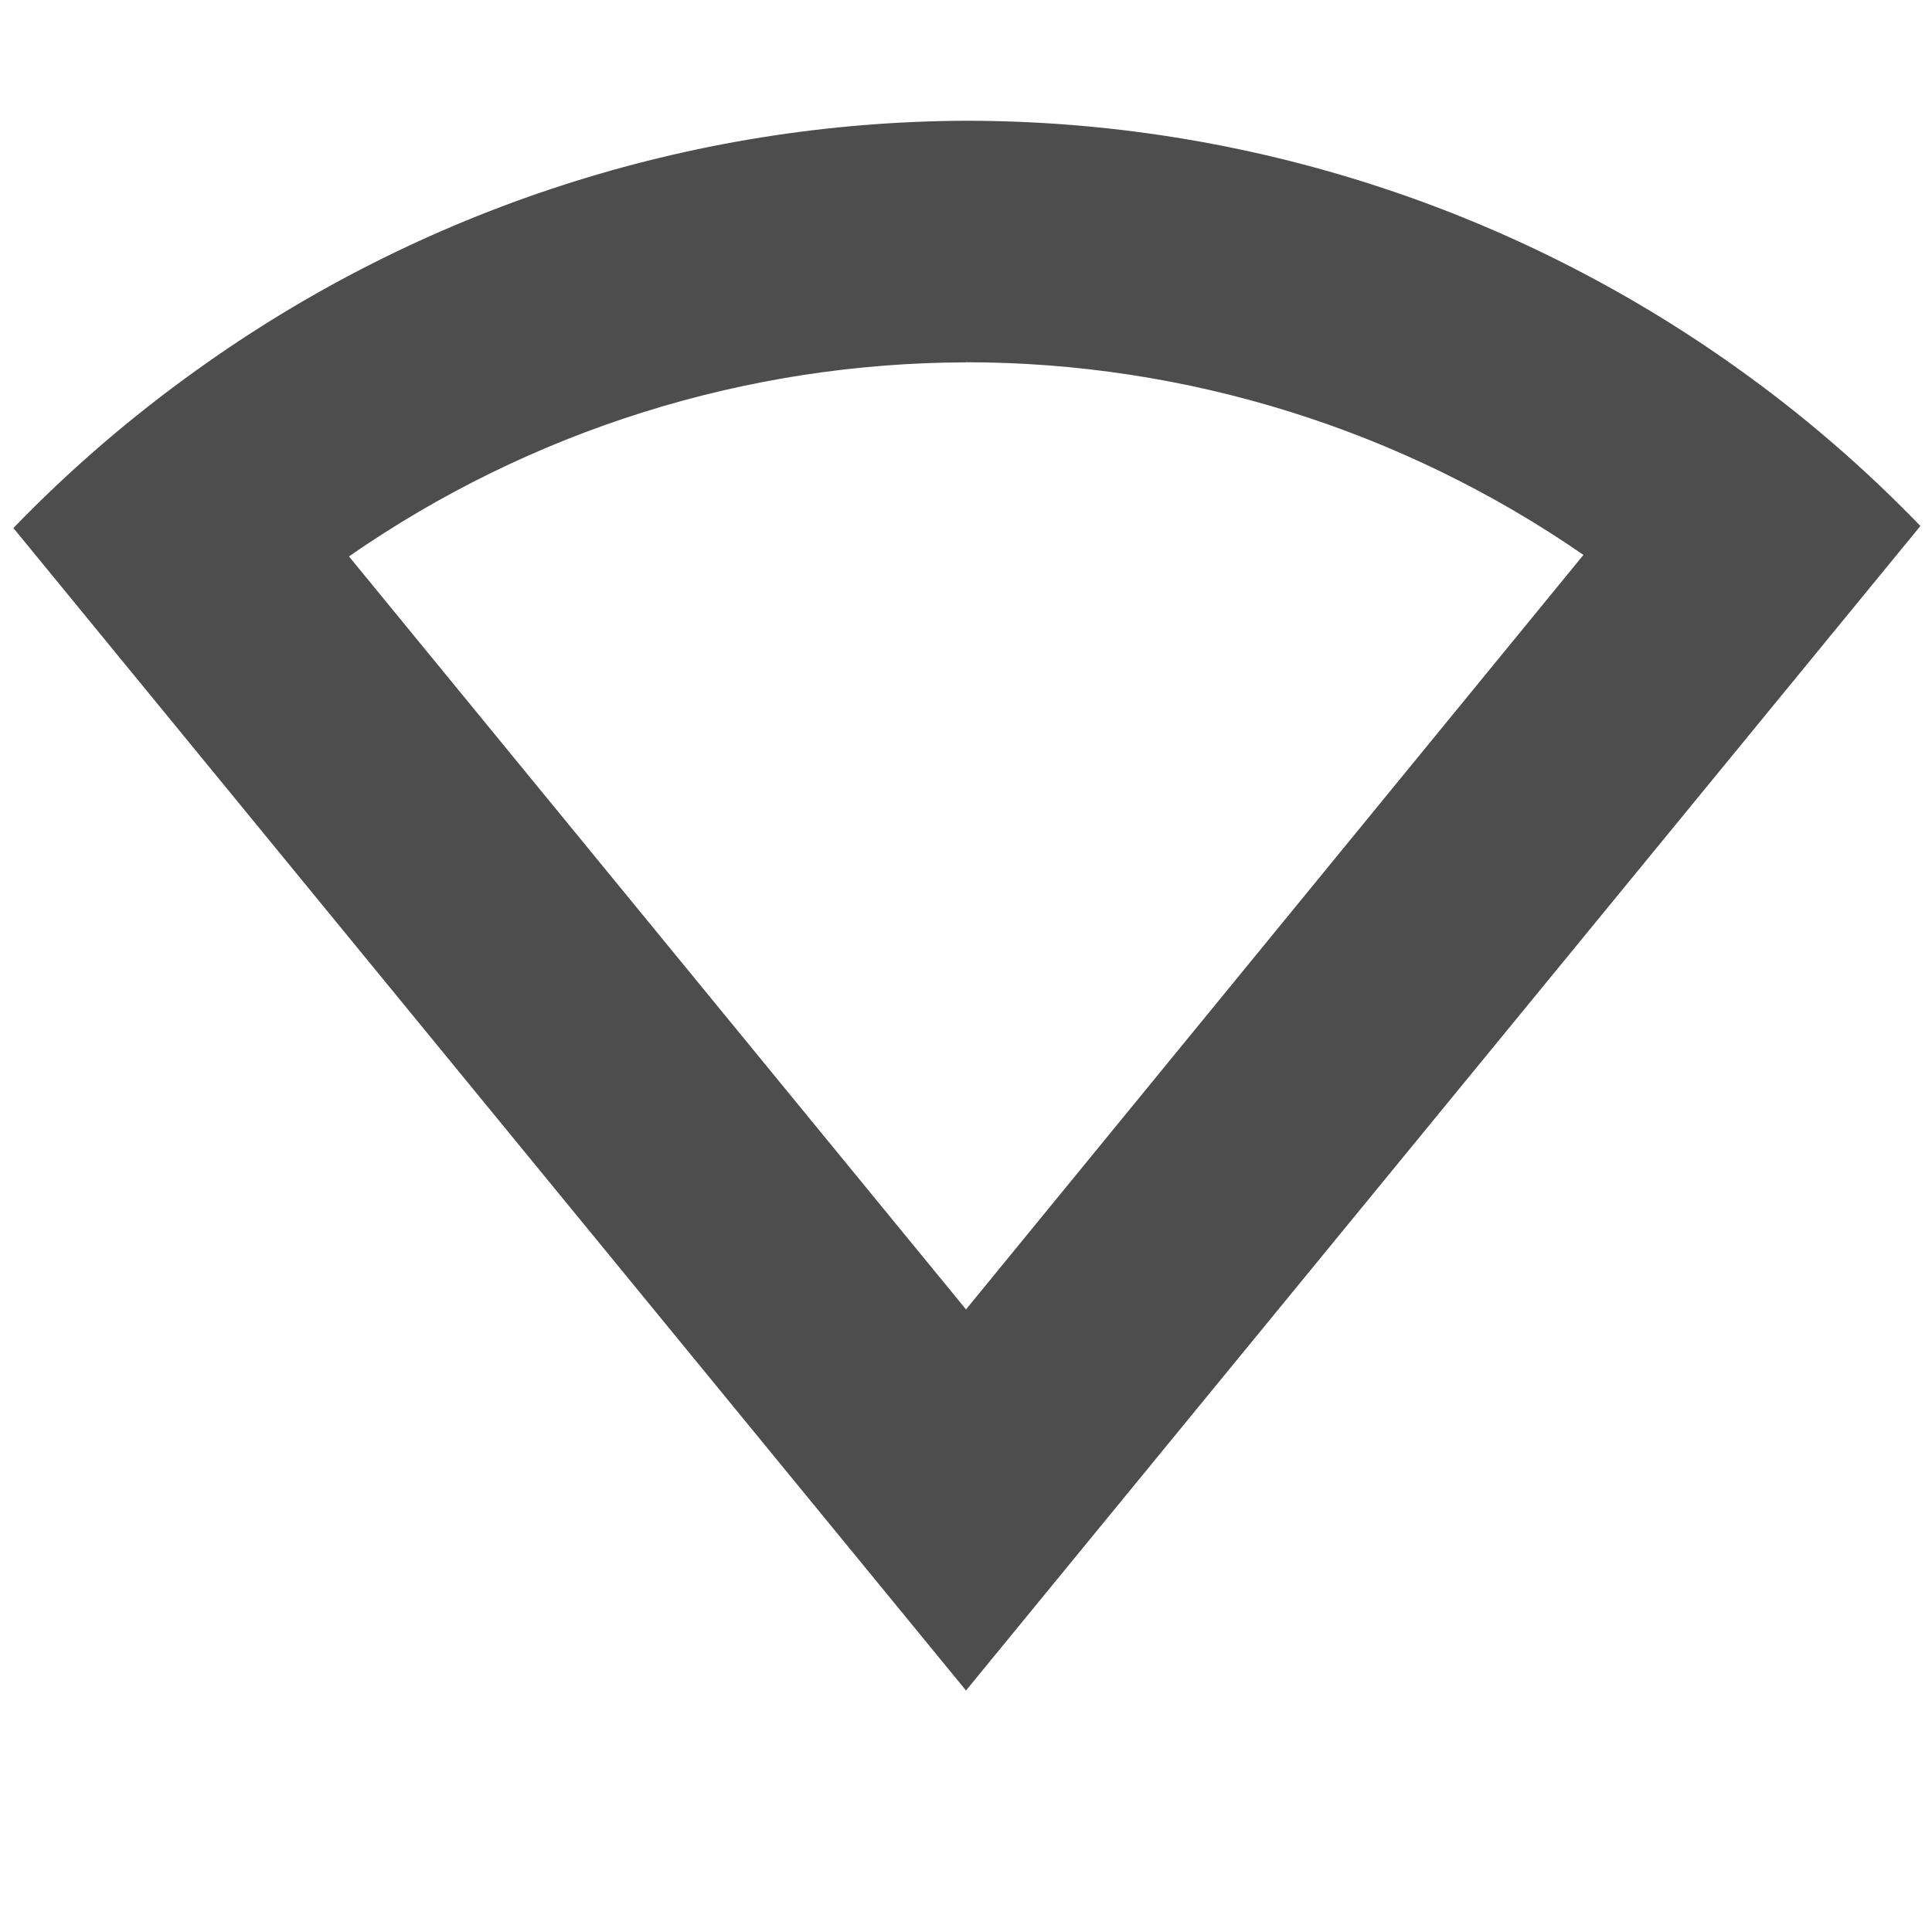 <?xml version="1.0" encoding="UTF-8" standalone="no"?>
<!-- Created with Inkscape (http://www.inkscape.org/) -->

<svg
   width="16"
   height="16"
   viewBox="0 0 16 16"
   version="1.1"
   id="svg5"
   inkscape:version="1.2.2 (1:1.2.2+202305151914+b0a8486541)"
   sodipodi:docname="network-wireless-symbolic.svg"
   xmlns:inkscape="http://www.inkscape.org/namespaces/inkscape"
   xmlns:sodipodi="http://sodipodi.sourceforge.net/DTD/sodipodi-0.dtd"
   xmlns="http://www.w3.org/2000/svg"
   xmlns:svg="http://www.w3.org/2000/svg">
  <sodipodi:namedview
     id="namedview7"
     pagecolor="#ffffff"
     bordercolor="#000000"
     borderopacity="0.25"
     inkscape:showpageshadow="2"
     inkscape:pageopacity="0.0"
     inkscape:pagecheckerboard="0"
     inkscape:deskcolor="#d1d1d1"
     inkscape:document-units="px"
     showgrid="false"
     showguides="true"
     inkscape:zoom="51.875"
     inkscape:cx="6.2168675"
     inkscape:cy="8"
     inkscape:window-width="1920"
     inkscape:window-height="1008"
     inkscape:window-x="0"
     inkscape:window-y="0"
     inkscape:window-maximized="1"
     inkscape:current-layer="svg5" />
  <defs
     id="defs2" />
  <path
     d="M 8,1 C 5.712,1.009 3.484,1.732 1.627,3.066 1.083,3.455 0.575,3.892 0.111,4.373 L 8,14 15.904,4.356 C 15.44,3.875 14.932,3.437 14.388,3.049 12.524,1.717 10.291,1.001 8,1 Z m 0,2 c 1.828,3.909e-4 3.613,0.558 5.117,1.598 L 13.113,4.596 8,10.844 2.89,4.608 c 1.5,-1.042 3.283,-1.603 5.109,-1.607 z"
     style="fill:#4d4d4d;fill-opacity:1"
     id="path346" />
</svg>
